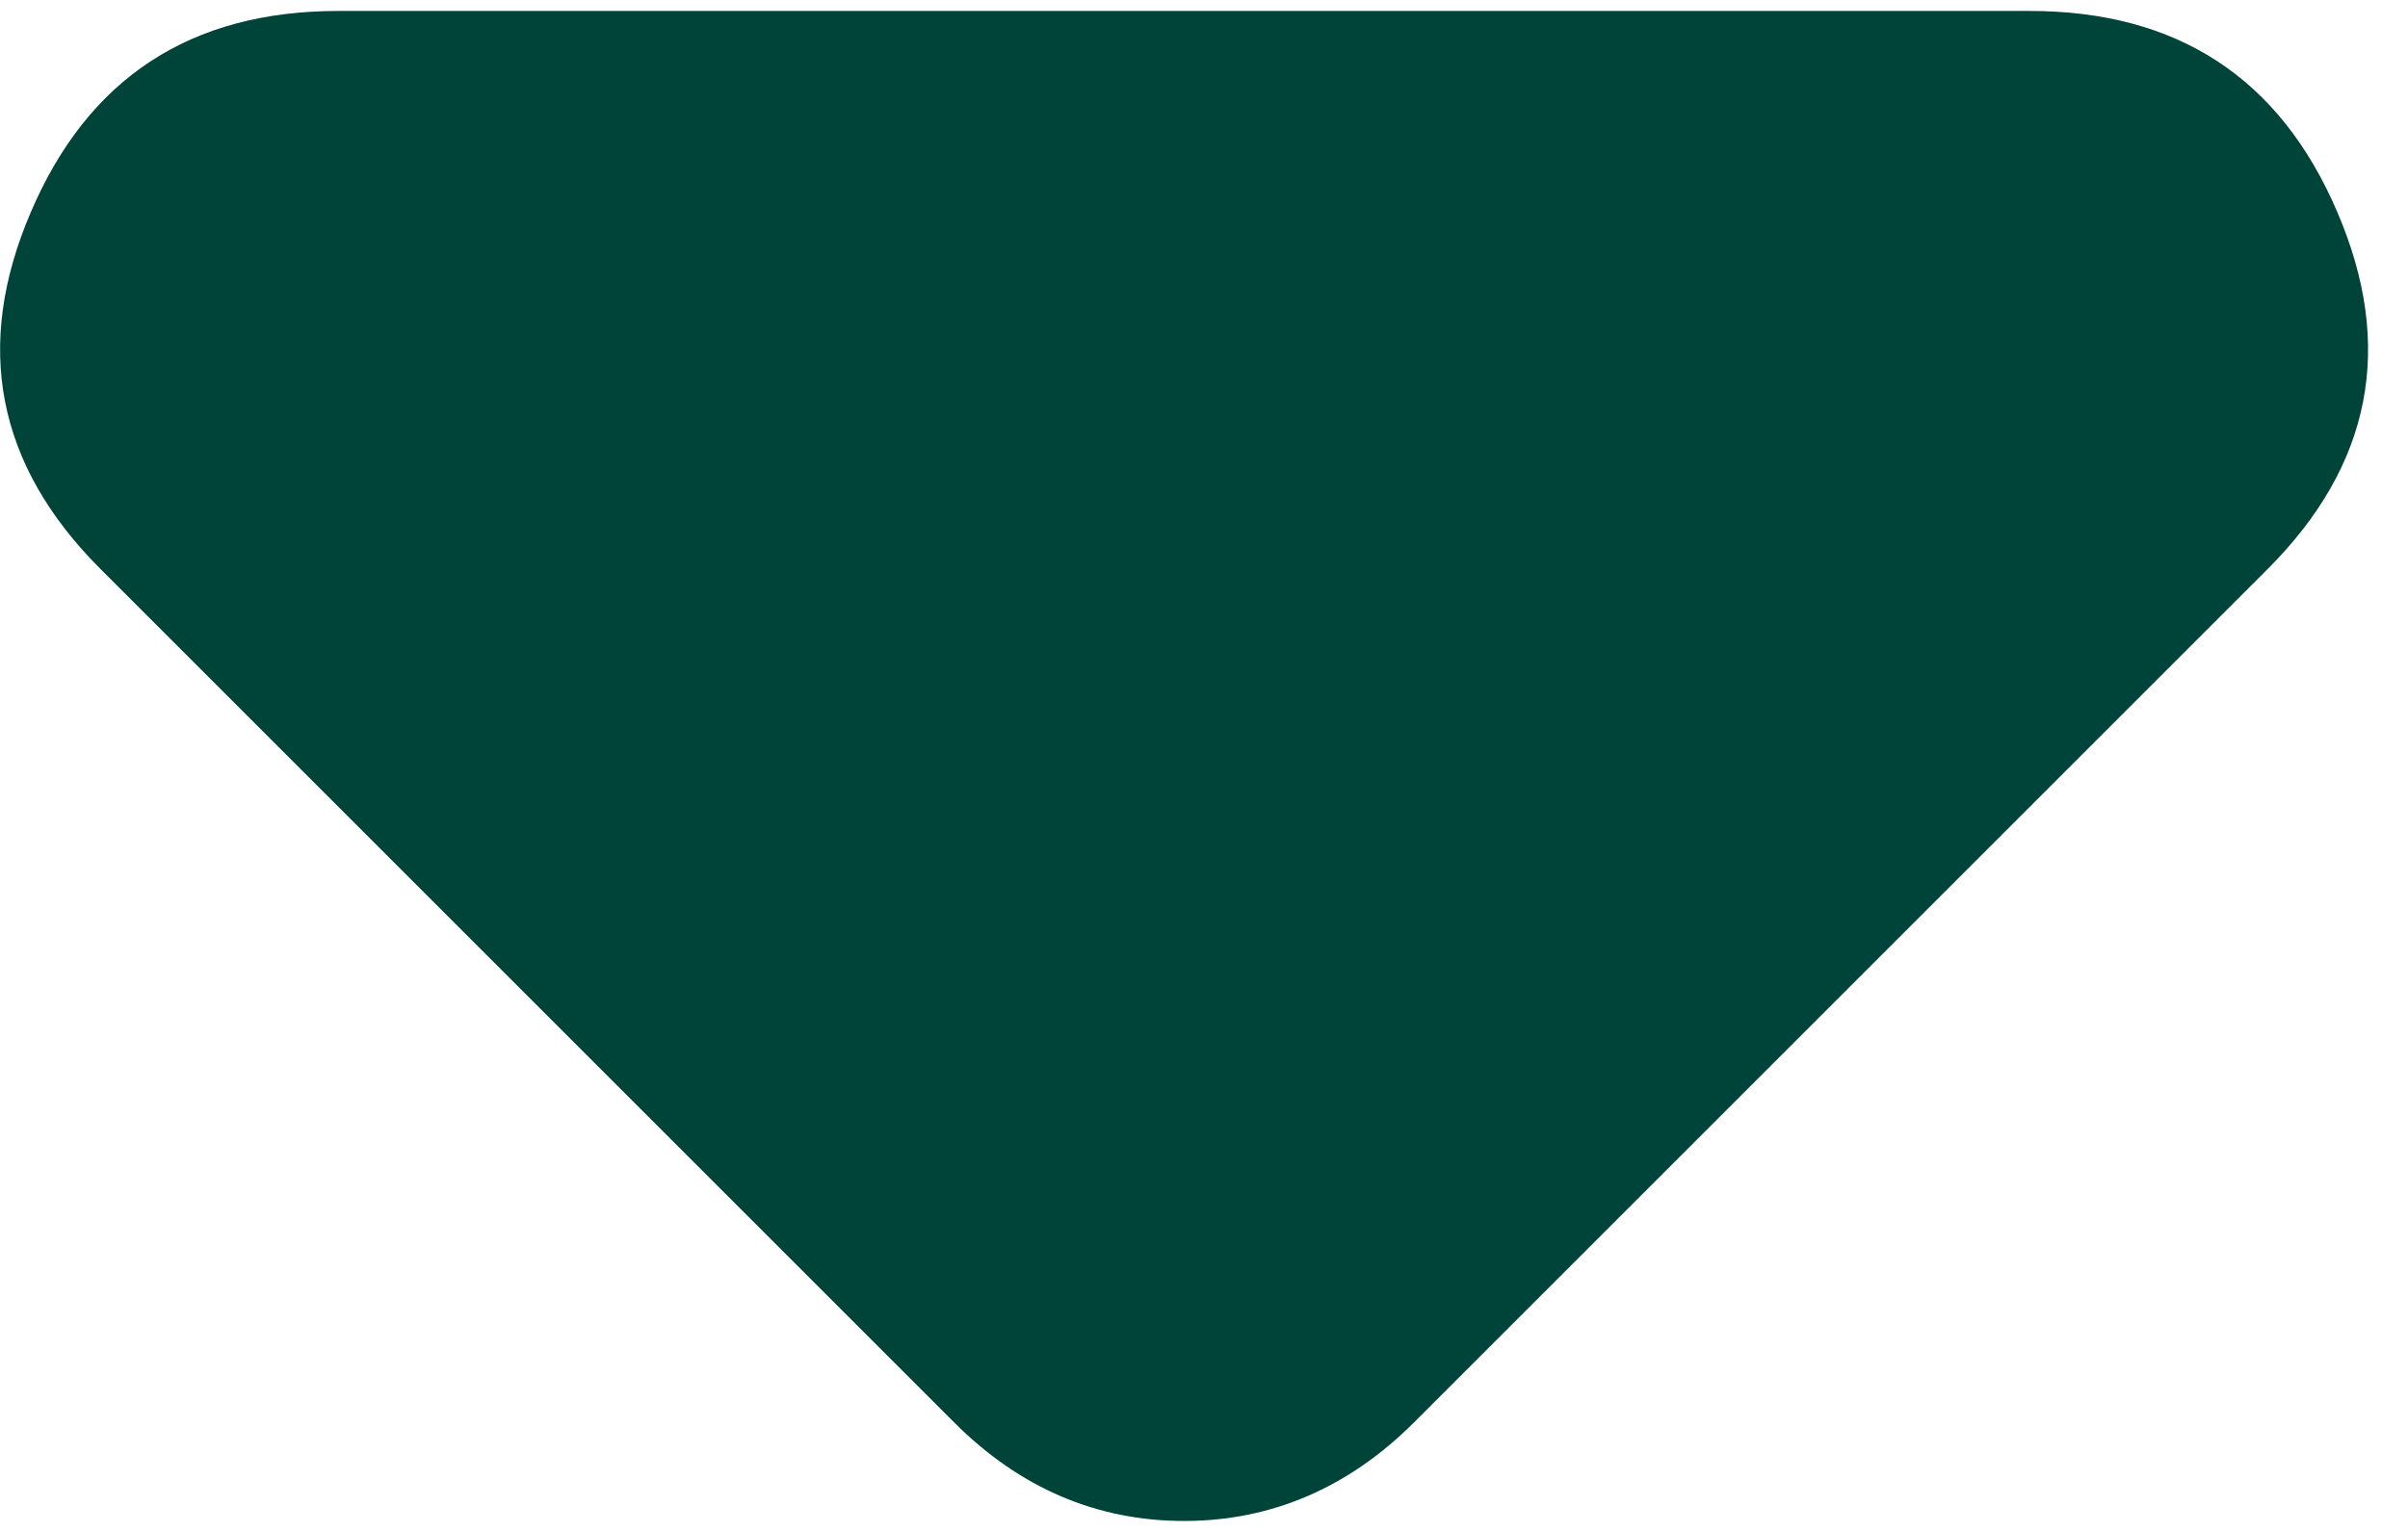 <svg width="11" height="7" viewBox="0 0 11 7" fill="none" xmlns="http://www.w3.org/2000/svg">
<path d="M4.359 6.5L0.459 2.6C-0.016 2.125 -0.122 1.581 0.141 0.969C0.403 0.356 0.871 0.05 1.546 0.05L9.271 0.05C9.946 0.05 10.415 0.356 10.677 0.969C10.94 1.581 10.834 2.125 10.359 2.6L6.459 6.5C6.309 6.65 6.146 6.762 5.971 6.837C5.796 6.912 5.609 6.95 5.409 6.95C5.209 6.95 5.021 6.912 4.846 6.837C4.671 6.762 4.509 6.65 4.359 6.5Z" fill="#004439"/>
</svg>
